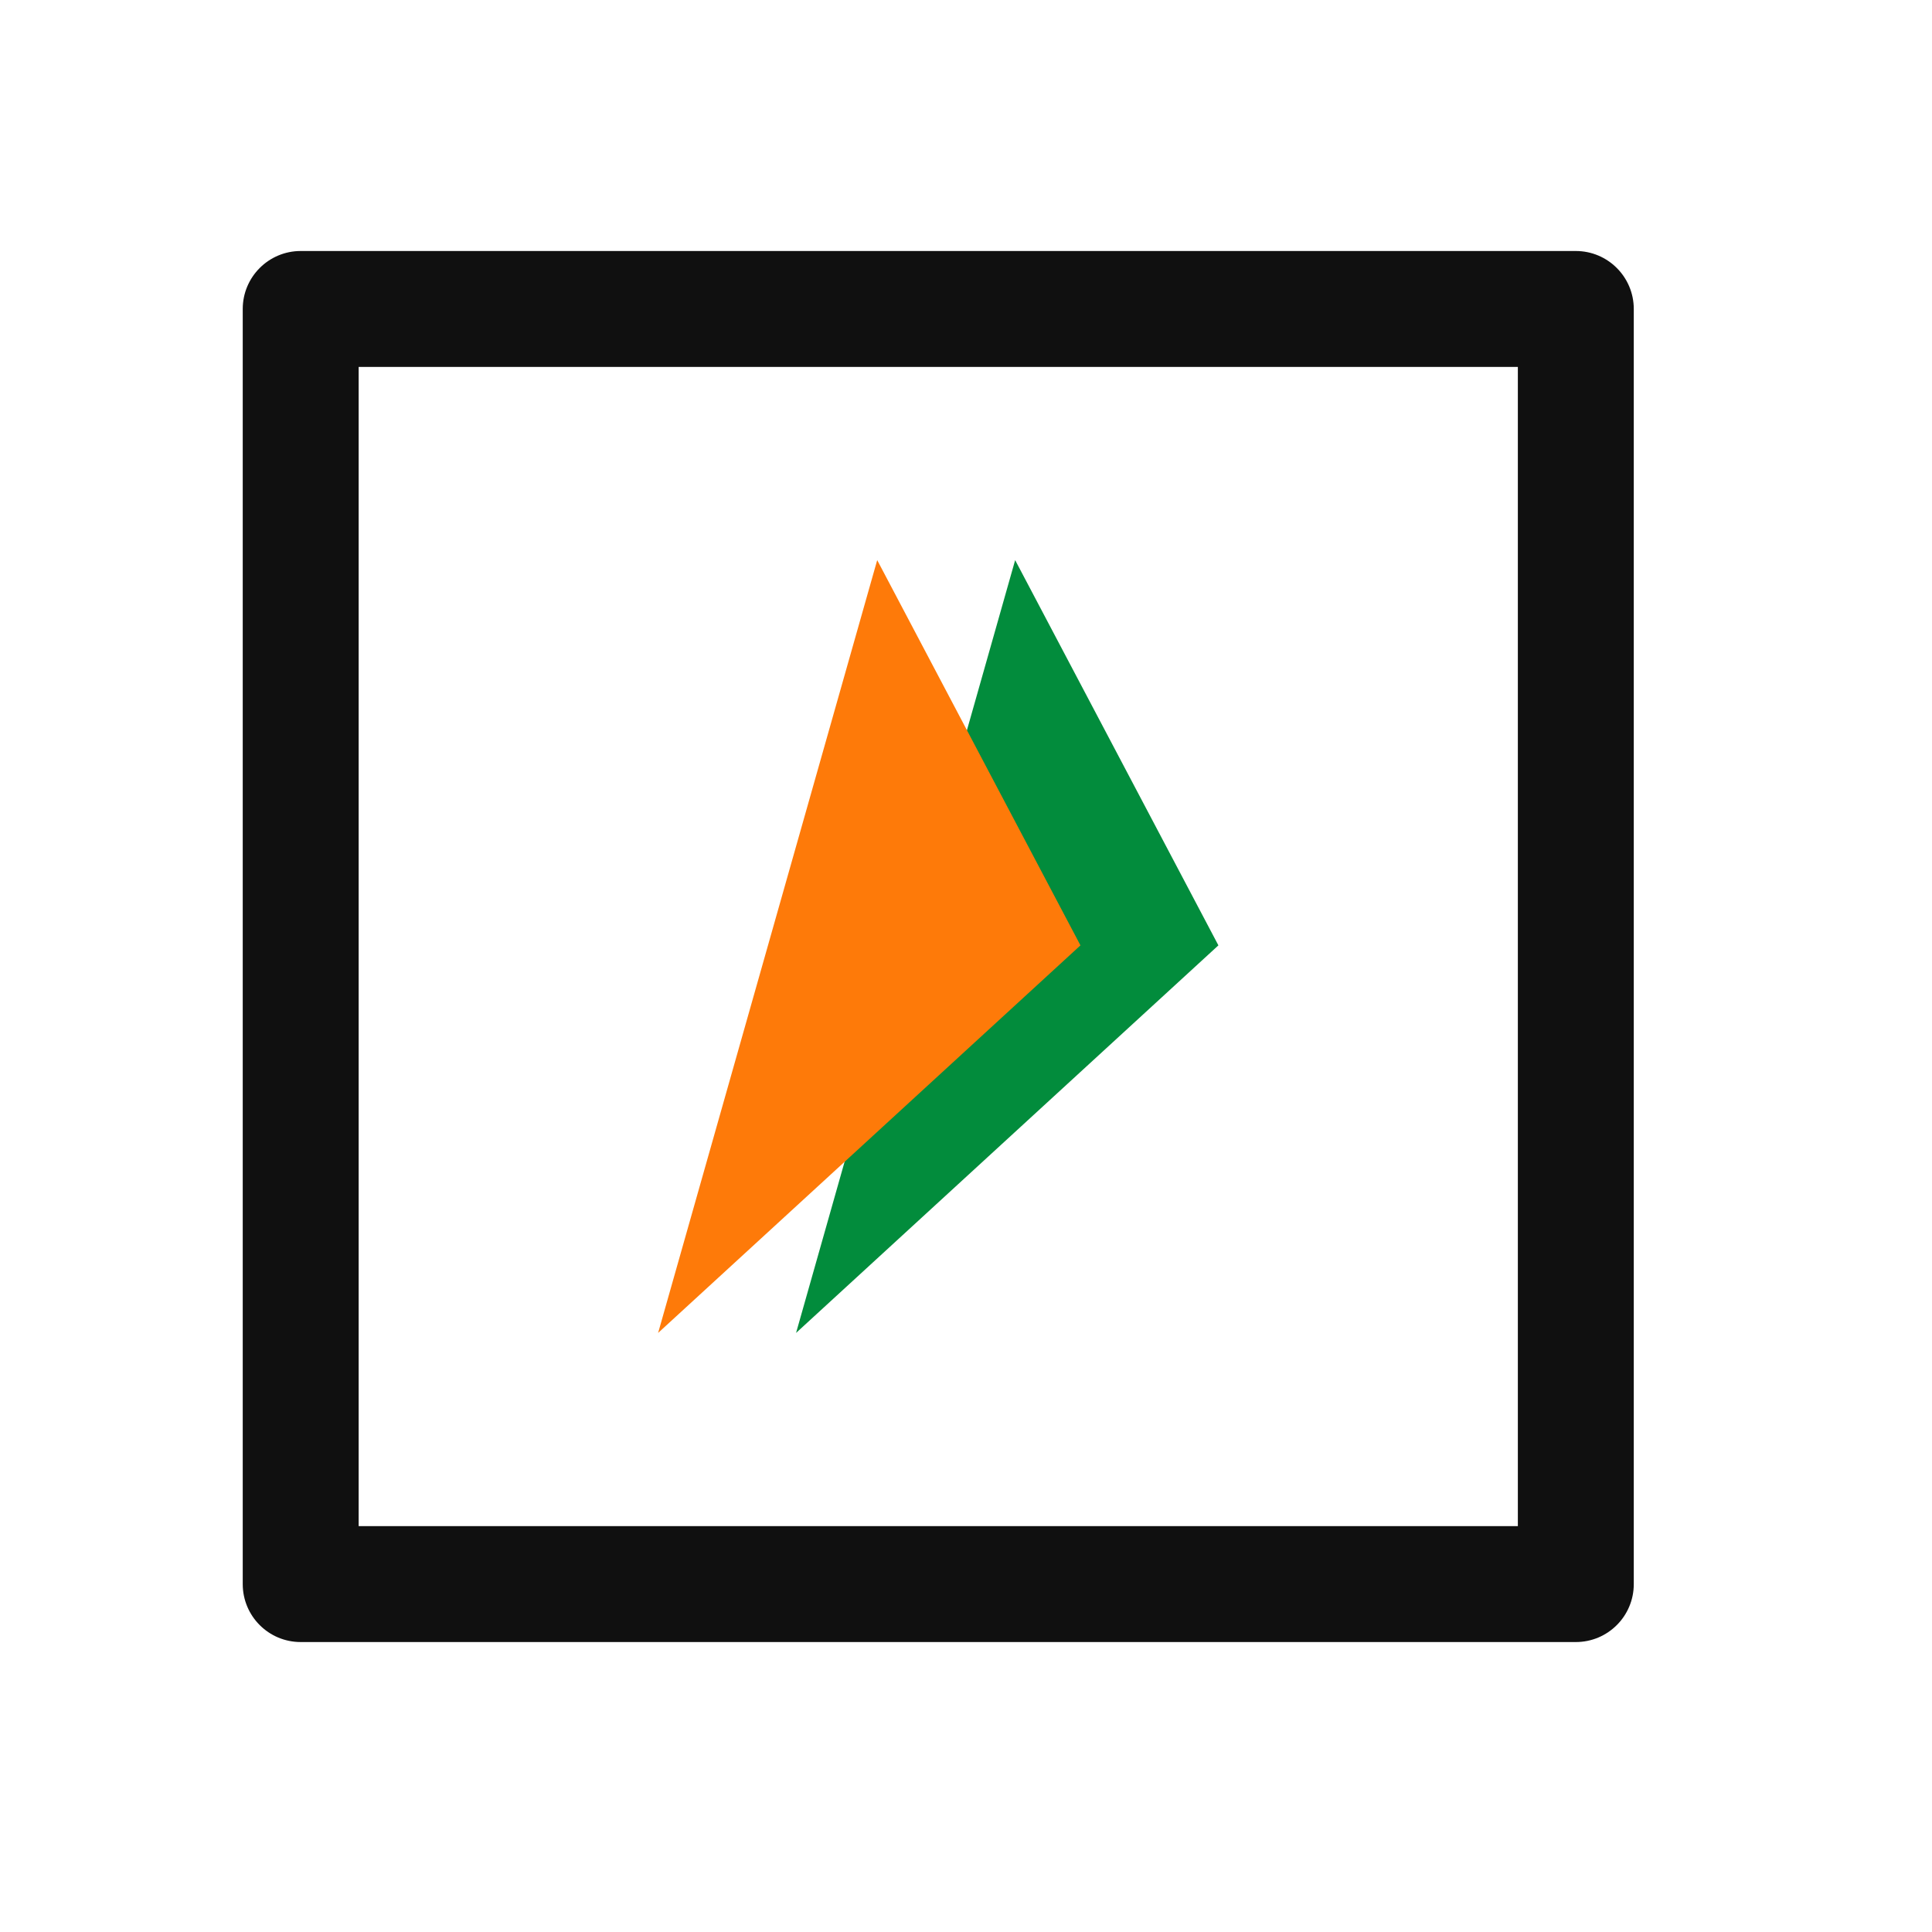 <svg width="25" height="25" viewBox="0 0 25 25" fill="none" xmlns="http://www.w3.org/2000/svg">
<path fill-rule="evenodd" clip-rule="evenodd" d="M3.141 3.998C3.141 3.584 3.477 3.248 3.891 3.248H20.391C20.805 3.248 21.141 3.584 21.141 3.998V20.498C21.141 20.913 20.805 21.248 20.391 21.248H3.891C3.477 21.248 3.141 20.913 3.141 20.498V3.998ZM4.641 4.748V19.748H19.641V4.748H4.641Z" fill="#101010"/>
<path d="M10.301 17.248L13.136 7.248L15.766 12.233L10.301 17.248Z" fill="#028C3C"/>
<path d="M8.516 17.248L11.351 7.248L13.981 12.233L8.516 17.248Z" fill="#FE7A09"/>
</svg>
